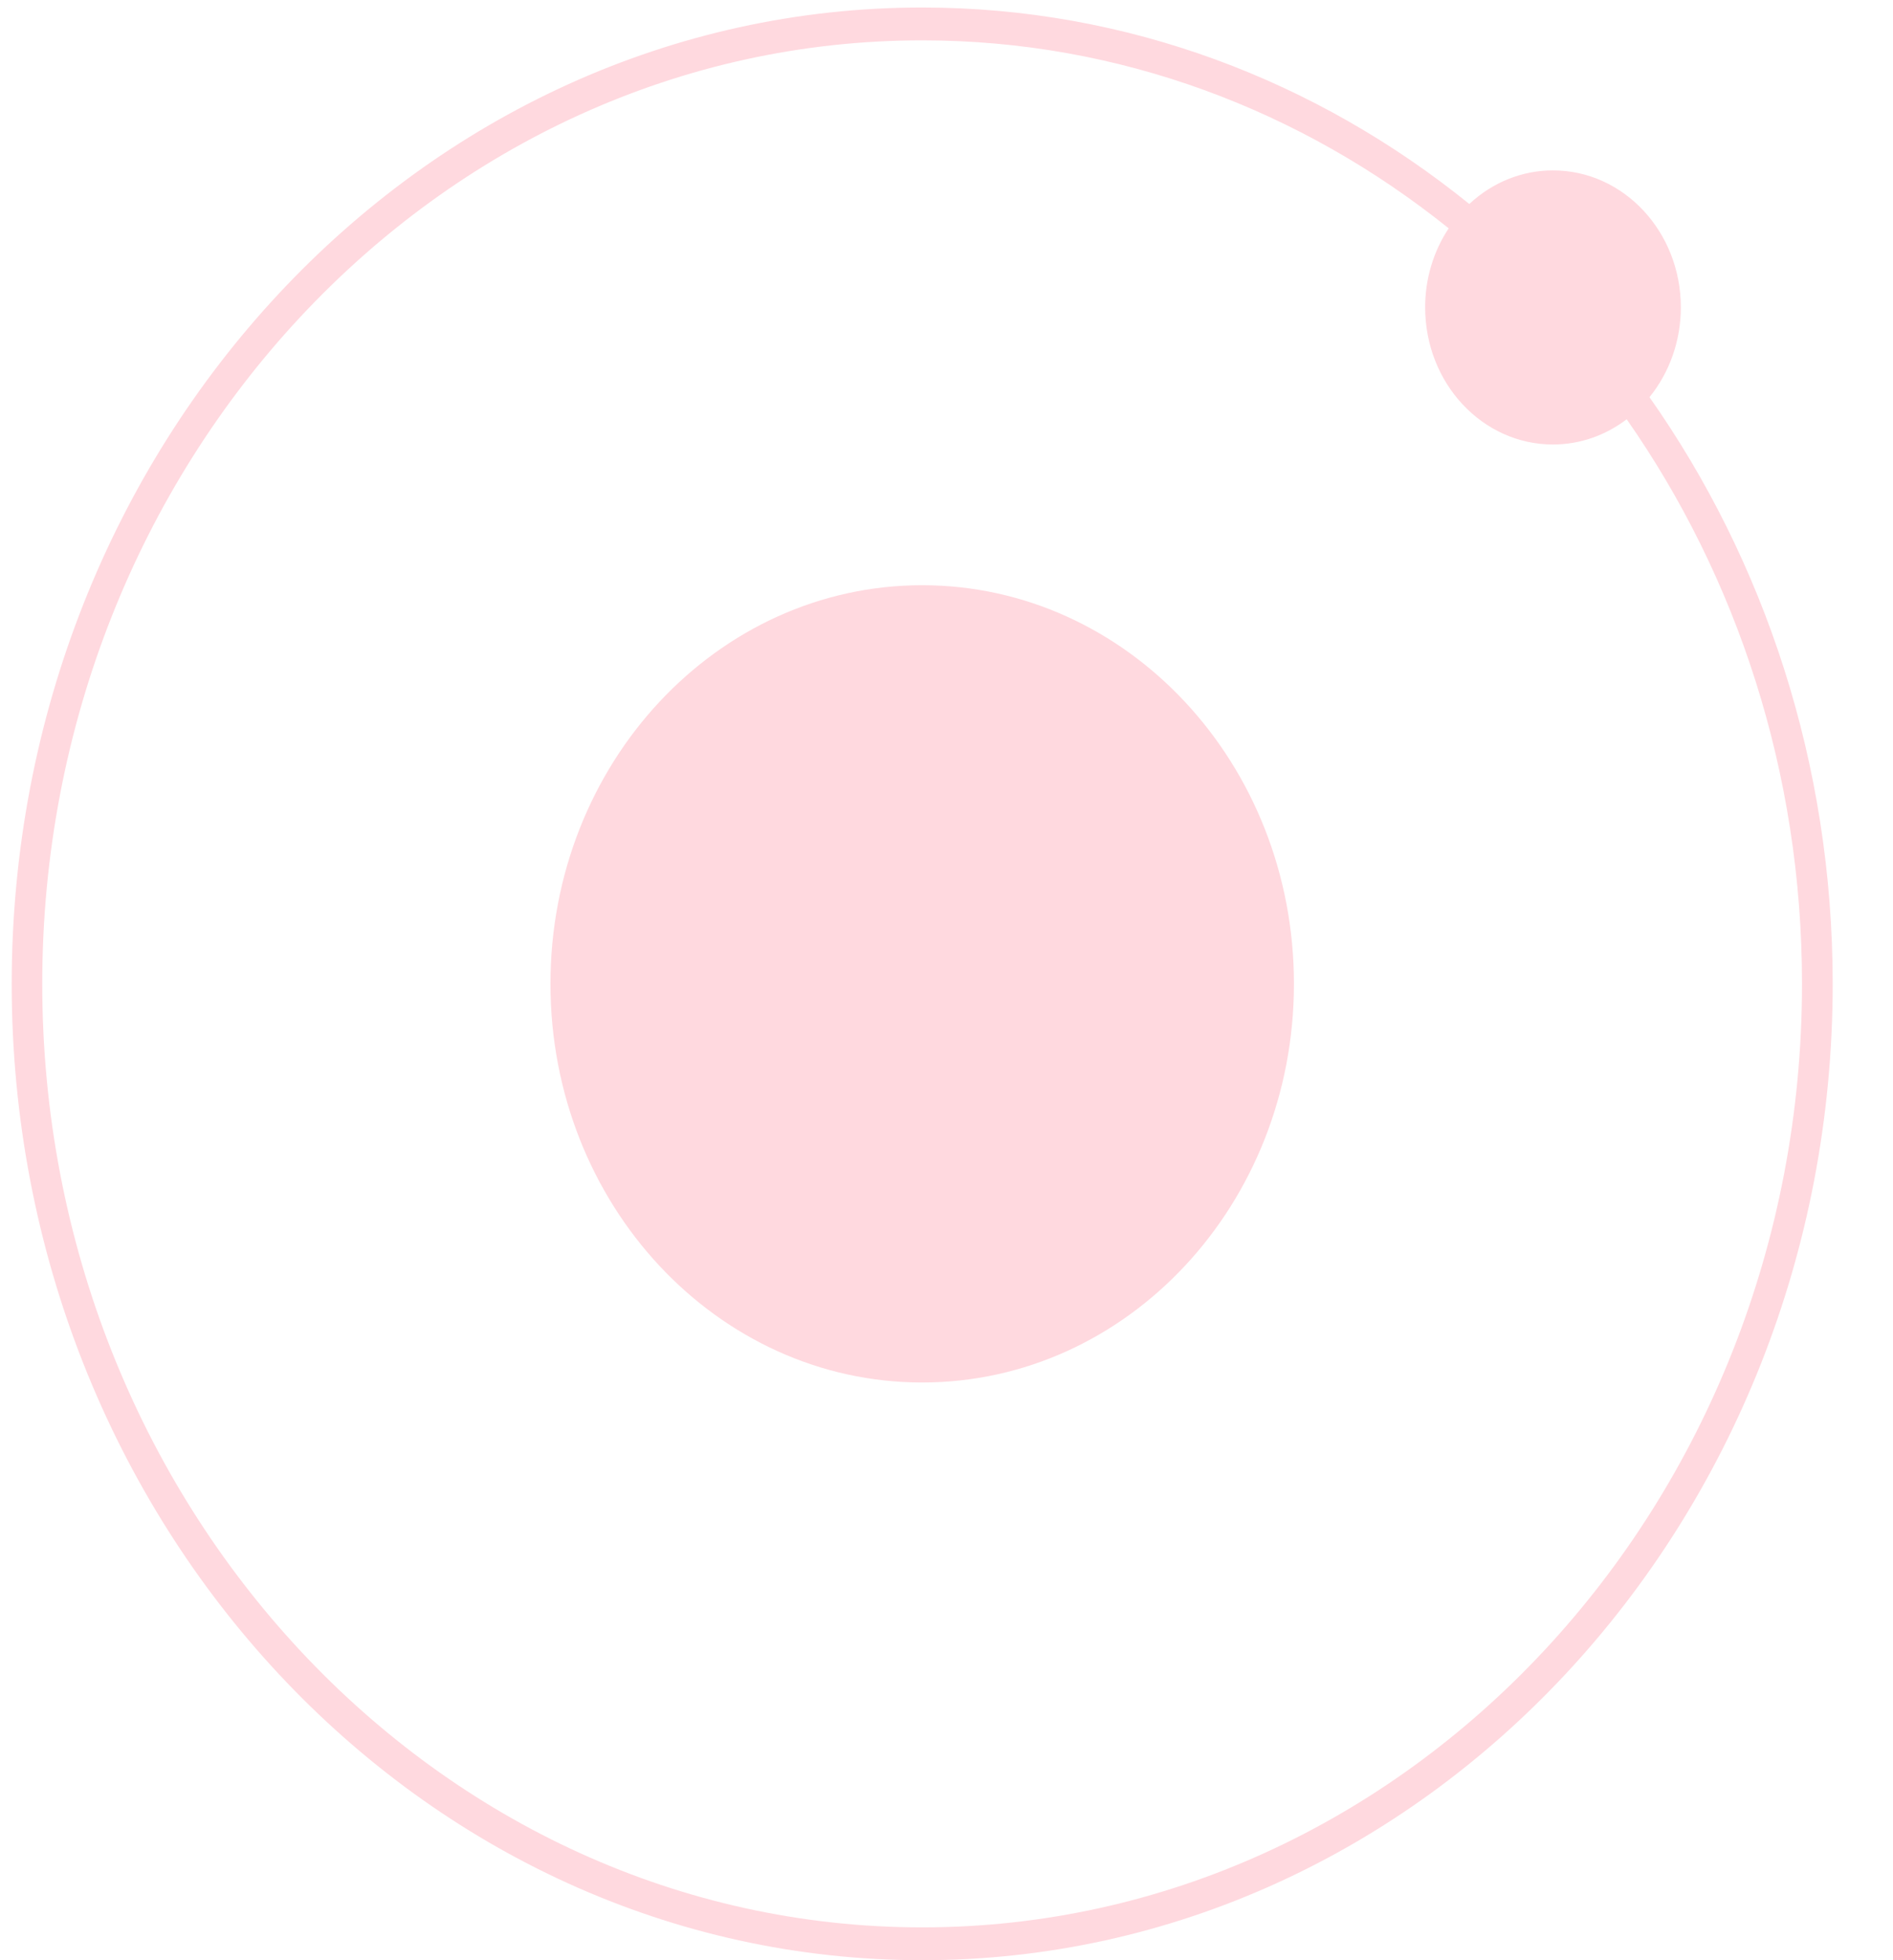 <svg width="28" height="29" viewBox="0 0 28 29" fill="none" xmlns="http://www.w3.org/2000/svg">
<path d="M13.64 20.453C16.677 20.453 19.139 17.812 19.139 14.555C19.139 11.298 16.677 8.658 13.64 8.658C10.604 8.658 8.142 11.298 8.142 14.555C8.142 17.812 10.604 20.453 13.64 20.453Z" fill="#FFD9DF"/>
<path d="M24.862 4.548C24.862 3.428 24.015 2.521 22.971 2.521C22.516 2.52 22.076 2.697 21.733 3.018C19.478 1.194 16.675 0.111 13.64 0.111C6.214 0.111 0.173 6.591 0.173 14.556C0.173 22.52 6.214 29 13.64 29C21.066 29 27.108 22.52 27.108 14.556C27.108 11.3 26.099 8.294 24.398 5.876C24.697 5.508 24.862 5.036 24.862 4.548ZM13.64 28.514C6.464 28.514 0.625 22.252 0.625 14.555C0.625 6.859 6.464 0.597 13.64 0.597C16.558 0.597 19.254 1.632 21.428 3.378C21.201 3.72 21.079 4.129 21.08 4.548C21.08 5.668 21.926 6.576 22.97 6.576C23.377 6.576 23.753 6.437 24.061 6.203C25.689 8.533 26.654 11.425 26.654 14.555C26.655 22.252 20.817 28.514 13.64 28.514Z" fill="#FFD9DF"/>
</svg>
